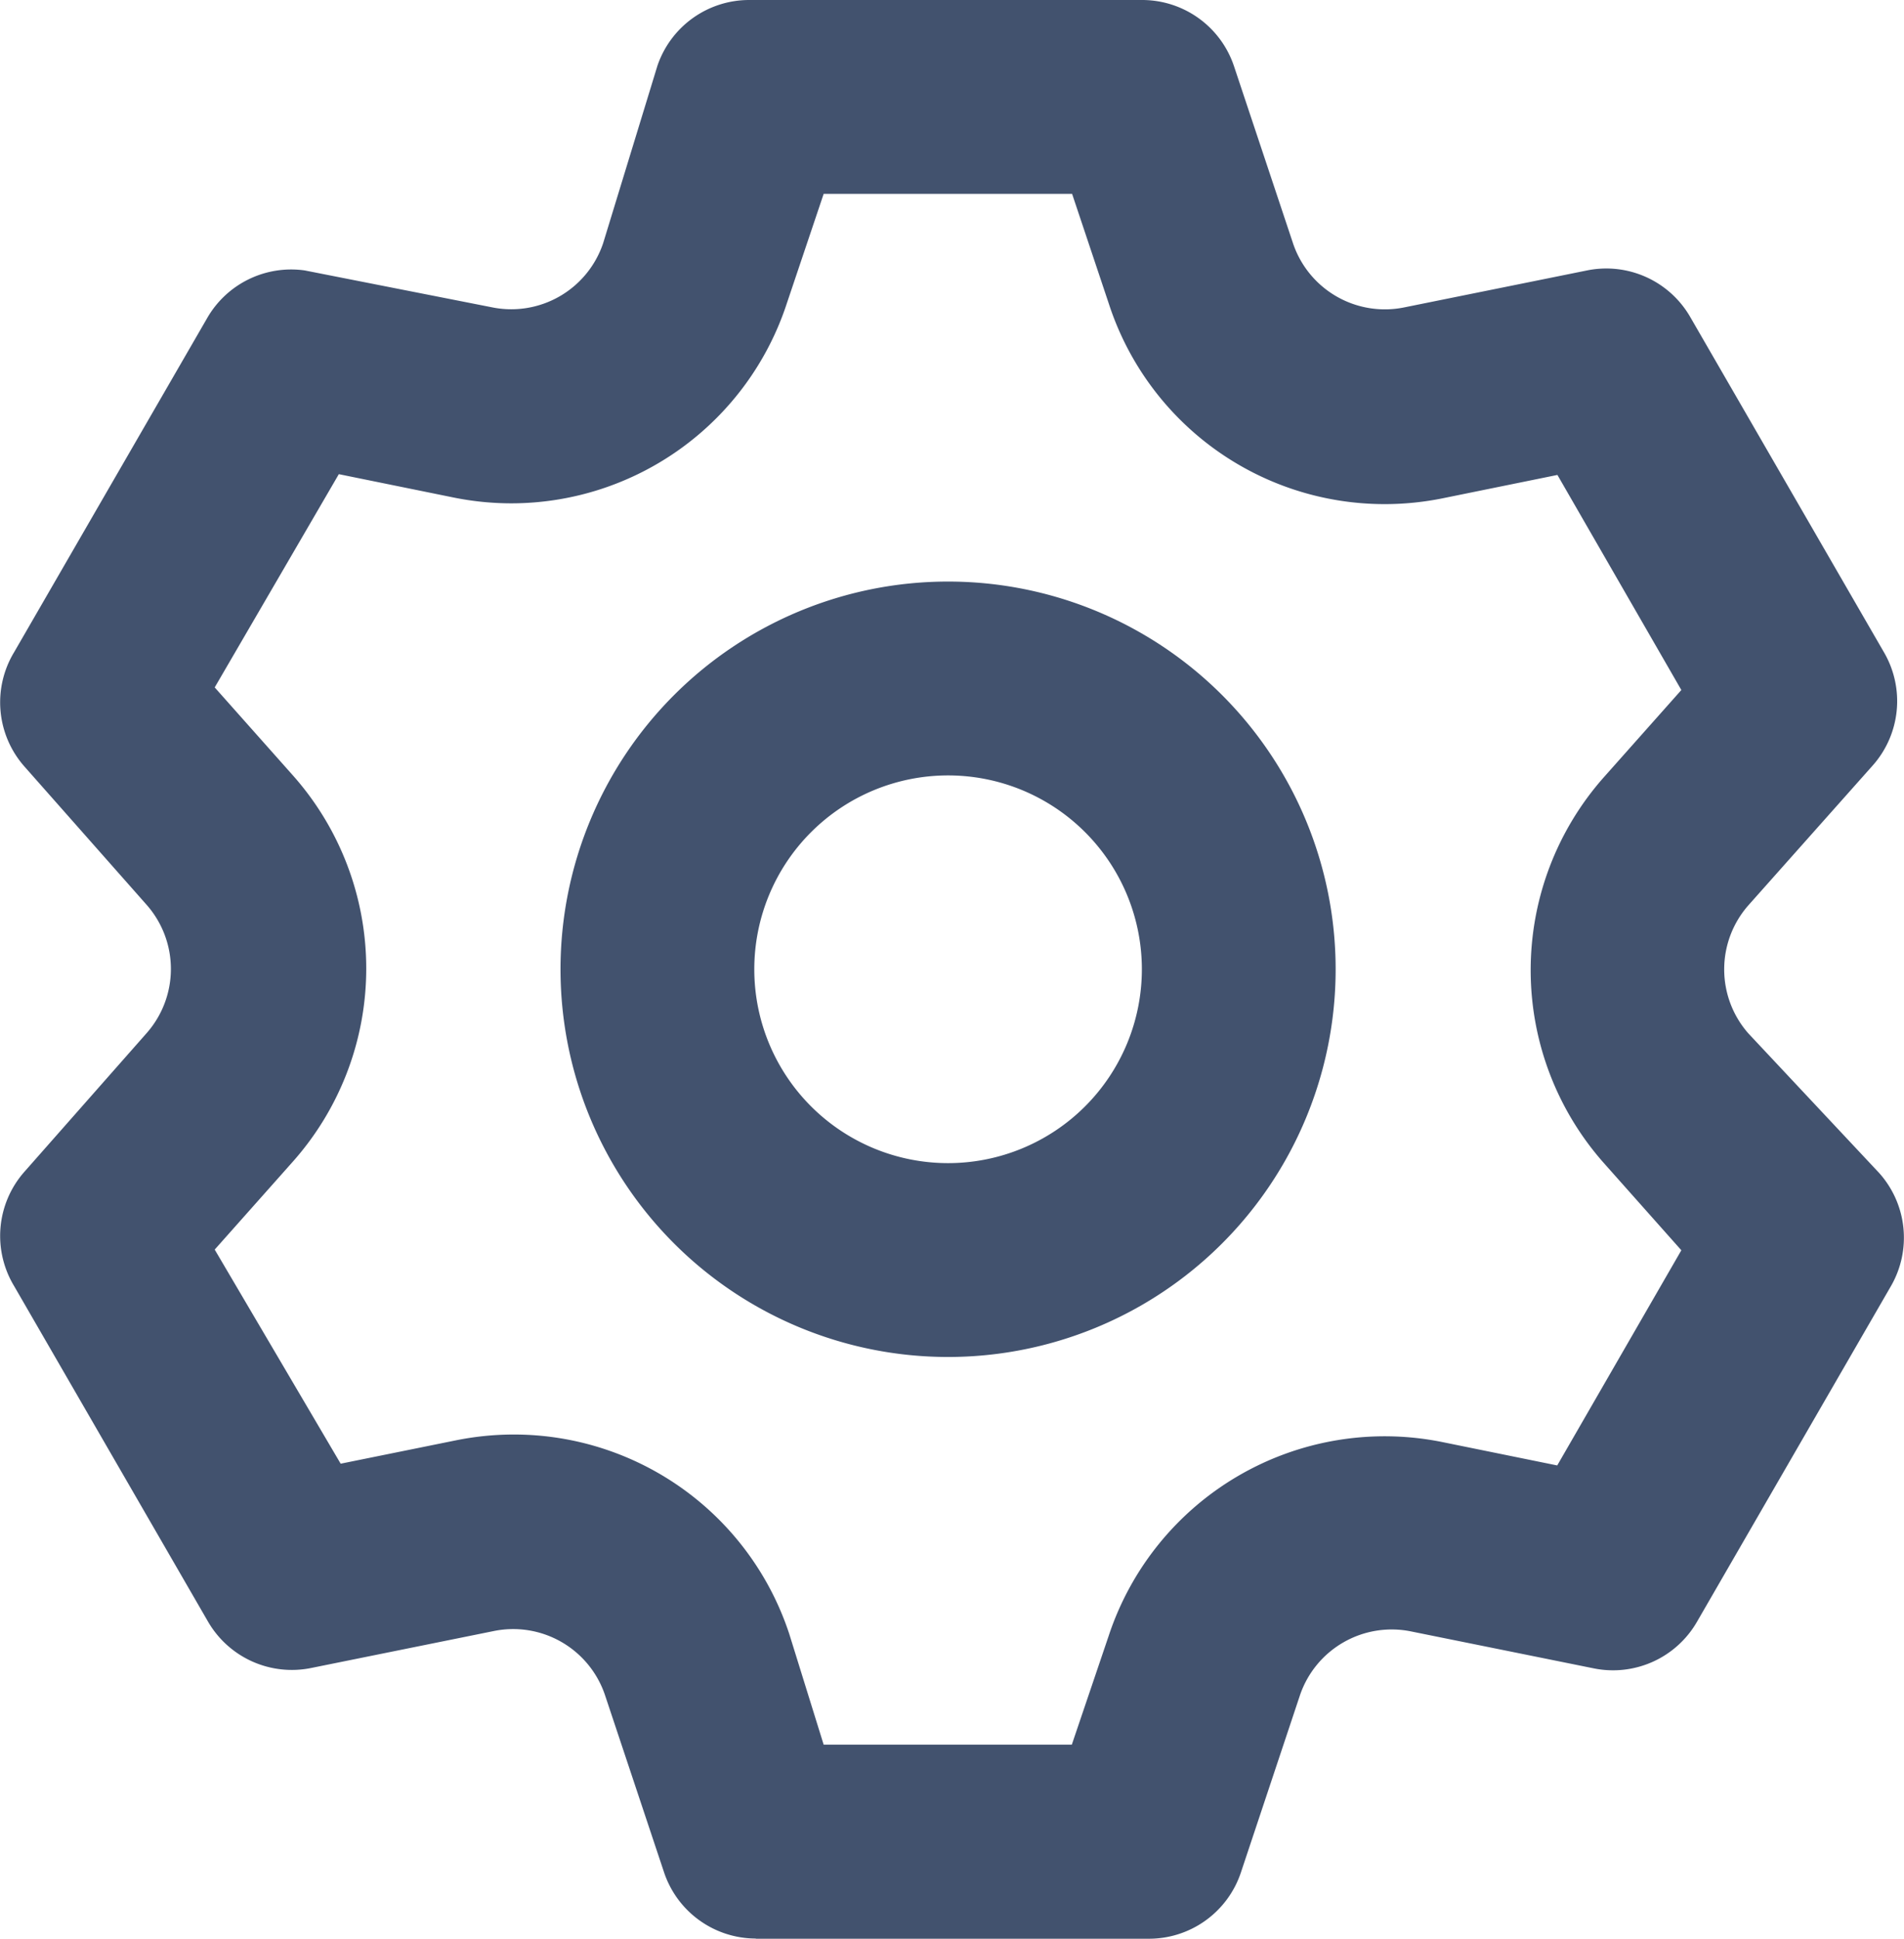 <svg xmlns="http://www.w3.org/2000/svg" width="19.651" height="20.002" viewBox="0 0 19.651 20.002"><path d="M7.8,20a1,1,0,0,1-.947-.682l-.61-1.83a1,1,0,0,0-1.15-.66l-1.879.38a1,1,0,0,1-1.07-.481l-2-3.46a1,1,0,0,1,.1-1.17l1.27-1.44a1,1,0,0,0,0-1.32L.244,7.9a1,1,0,0,1-.1-1.17l2-3.46a1,1,0,0,1,1-.48l1.93.38a1,1,0,0,0,1.15-.661l.56-1.83A1,1,0,0,1,7.731,0h4.053a1,1,0,0,1,.95.68l.61,1.83a1,1,0,0,0,1.15.661l1.88-.38a1,1,0,0,1,1.07.48l2,3.46a1,1,0,0,1-.12,1.17l-1.281,1.44a1,1,0,0,0,0,1.32l1.35,1.44a1,1,0,0,1,.121,1.17l-2,3.46a1,1,0,0,1-1.069.481l-1.88-.38a1,1,0,0,0-1.15.66l-.61,1.83a1,1,0,0,1-.947.68H7.8ZM5.3,14.8a2.992,2.992,0,0,1,2.846,2.061L8.5,18h2.561l.38-1.121a3,3,0,0,1,3.45-2l1.18.24,1.281-2.22-.8-.9a3,3,0,0,1,0-3.98l.8-.9L16.073,4.9l-1.18.24a3.017,3.017,0,0,1-.6.061,2.993,2.993,0,0,1-2.848-2.062L11.064,2H8.5l-.38,1.129A2.994,2.994,0,0,1,5.276,5.193a3.016,3.016,0,0,1-.6-.061l-1.18-.24-1.281,2.2.8.9a3,3,0,0,1,0,4l-.8.9,1.3,2.209,1.18-.239A3.014,3.014,0,0,1,5.3,14.8ZM9.784,14a4,4,0,1,1,4-4A4,4,0,0,1,9.784,14Zm0-6a2,2,0,1,0,2,2A2,2,0,0,0,9.784,8Z" transform="translate(0.001 0)" fill="#42526e"/></svg>